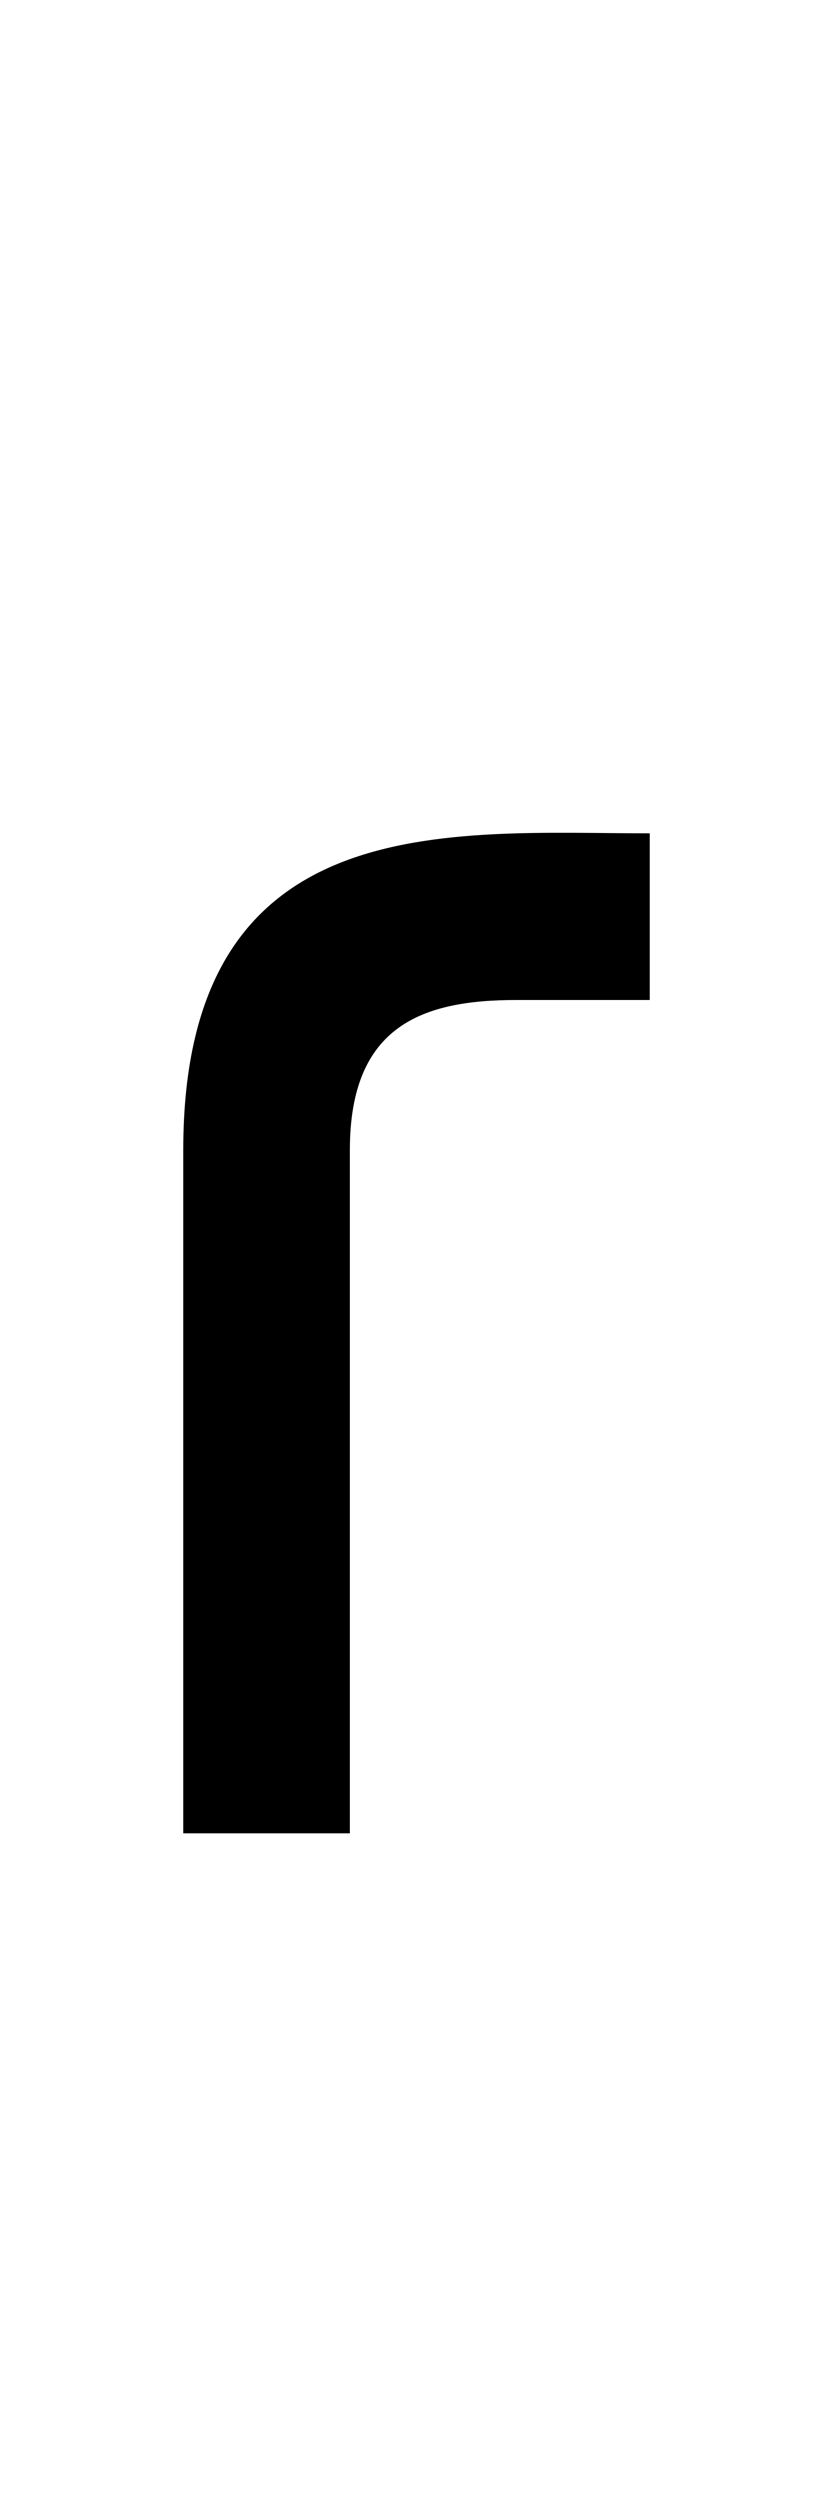 <?xml version="1.0" standalone="no"?>
<svg xmlns="http://www.w3.org/2000/svg" version="1.1" viewBox="0 0 500.0 1500.0" width="500.0" height="1500.0">
 <g transform="matrix(1 0 0 -1 0 1100.0)">
  <path d="M110.0 0.0H210.0V410.0C210.0 485.0 254.0 500.0 310.0 500.0H390.0V600.0C270.0 600.0 110.0 617.0 110.0 410.0V0.0Z" />
 </g>
</svg>

